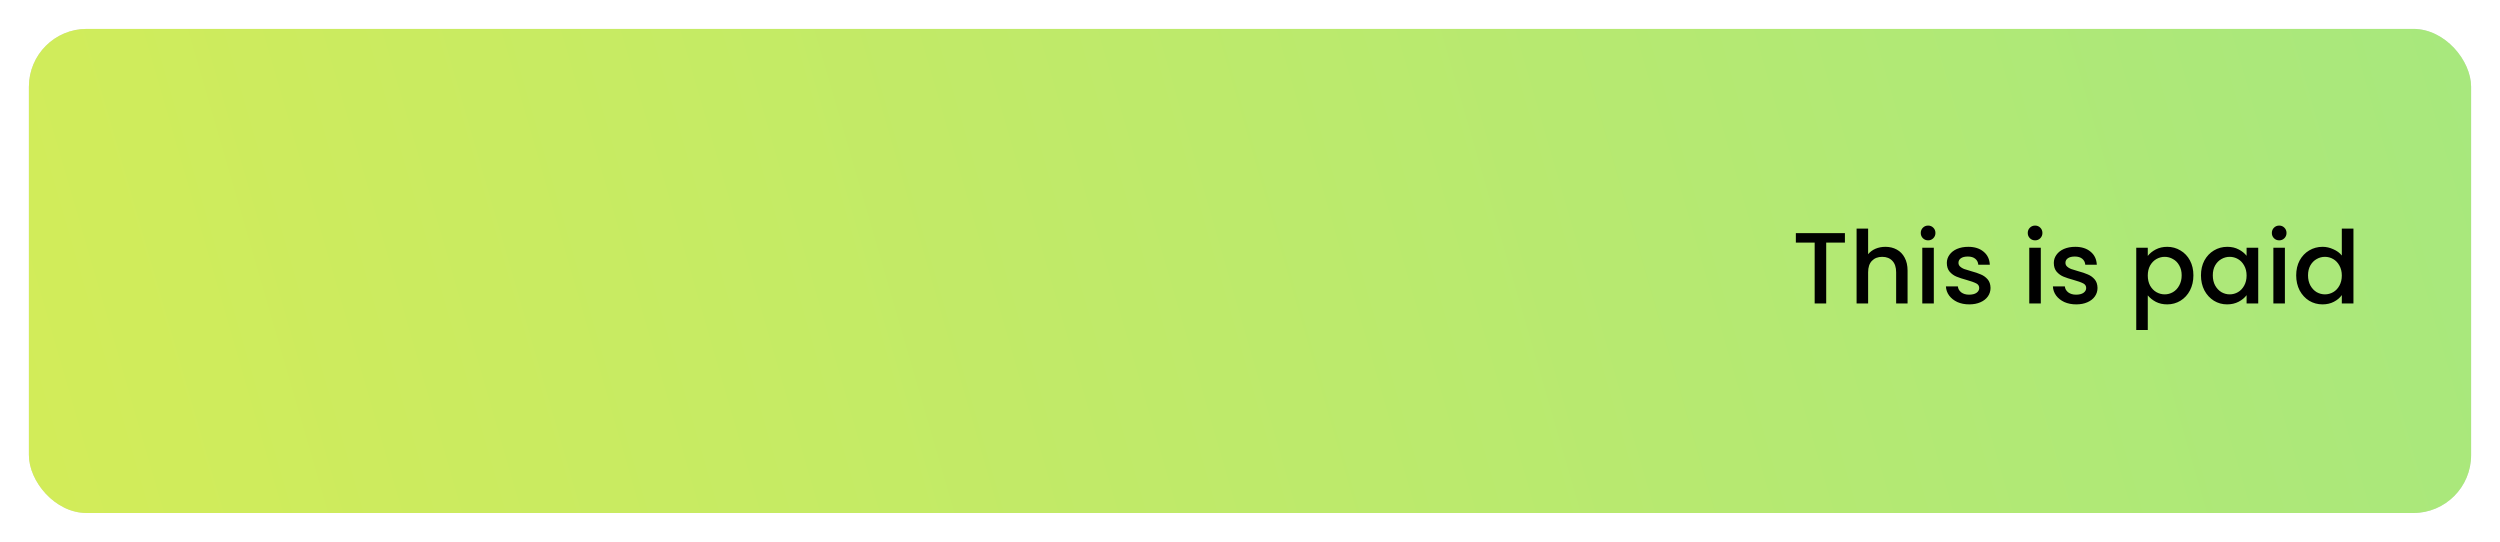 <svg width="346" height="75" viewBox="0 0 346 75" fill="none" xmlns="http://www.w3.org/2000/svg">
<g filter="url(#filter0_d_0_647)">
<rect x="4" width="338" height="67" rx="8" fill="#DBDBDB"/>
<rect x="4" width="338" height="67" rx="8" fill="url(#paint0_linear_0_647)"/>
<path d="M255.336 28.27V29.572H252.746V38H251.15V29.572H248.546V28.27H255.336ZM260.942 30.16C261.53 30.16 262.053 30.286 262.51 30.538C262.977 30.79 263.341 31.163 263.602 31.658C263.873 32.153 264.008 32.75 264.008 33.45V38H262.426V33.688C262.426 32.997 262.254 32.47 261.908 32.106C261.563 31.733 261.092 31.546 260.494 31.546C259.897 31.546 259.421 31.733 259.066 32.106C258.721 32.47 258.548 32.997 258.548 33.688V38H256.952V27.64H258.548V31.182C258.819 30.855 259.16 30.603 259.57 30.426C259.99 30.249 260.448 30.16 260.942 30.16ZM266.856 29.264C266.567 29.264 266.324 29.166 266.128 28.97C265.932 28.774 265.834 28.531 265.834 28.242C265.834 27.953 265.932 27.71 266.128 27.514C266.324 27.318 266.567 27.22 266.856 27.22C267.136 27.22 267.374 27.318 267.57 27.514C267.766 27.71 267.864 27.953 267.864 28.242C267.864 28.531 267.766 28.774 267.57 28.97C267.374 29.166 267.136 29.264 266.856 29.264ZM267.64 30.286V38H266.044V30.286H267.64ZM272.536 38.126C271.929 38.126 271.383 38.019 270.898 37.804C270.422 37.58 270.044 37.281 269.764 36.908C269.484 36.525 269.334 36.101 269.316 35.634H270.968C270.996 35.961 271.15 36.236 271.43 36.46C271.719 36.675 272.078 36.782 272.508 36.782C272.956 36.782 273.301 36.698 273.544 36.53C273.796 36.353 273.922 36.129 273.922 35.858C273.922 35.569 273.782 35.354 273.502 35.214C273.231 35.074 272.797 34.92 272.2 34.752C271.621 34.593 271.15 34.439 270.786 34.29C270.422 34.141 270.104 33.912 269.834 33.604C269.572 33.296 269.442 32.89 269.442 32.386C269.442 31.975 269.563 31.602 269.806 31.266C270.048 30.921 270.394 30.65 270.842 30.454C271.299 30.258 271.822 30.16 272.41 30.16C273.287 30.16 273.992 30.384 274.524 30.832C275.065 31.271 275.354 31.873 275.392 32.638H273.796C273.768 32.293 273.628 32.017 273.376 31.812C273.124 31.607 272.783 31.504 272.354 31.504C271.934 31.504 271.612 31.583 271.388 31.742C271.164 31.901 271.052 32.111 271.052 32.372C271.052 32.577 271.126 32.75 271.276 32.89C271.425 33.03 271.607 33.142 271.822 33.226C272.036 33.301 272.354 33.399 272.774 33.52C273.334 33.669 273.791 33.823 274.146 33.982C274.51 34.131 274.822 34.355 275.084 34.654C275.345 34.953 275.48 35.349 275.49 35.844C275.49 36.283 275.368 36.675 275.126 37.02C274.883 37.365 274.538 37.636 274.09 37.832C273.651 38.028 273.133 38.126 272.536 38.126ZM281.663 29.264C281.373 29.264 281.131 29.166 280.935 28.97C280.739 28.774 280.641 28.531 280.641 28.242C280.641 27.953 280.739 27.71 280.935 27.514C281.131 27.318 281.373 27.22 281.663 27.22C281.943 27.22 282.181 27.318 282.377 27.514C282.573 27.71 282.671 27.953 282.671 28.242C282.671 28.531 282.573 28.774 282.377 28.97C282.181 29.166 281.943 29.264 281.663 29.264ZM282.447 30.286V38H280.851V30.286H282.447ZM287.342 38.126C286.736 38.126 286.19 38.019 285.704 37.804C285.228 37.58 284.85 37.281 284.57 36.908C284.29 36.525 284.141 36.101 284.122 35.634H285.774C285.802 35.961 285.956 36.236 286.236 36.46C286.526 36.675 286.885 36.782 287.314 36.782C287.762 36.782 288.108 36.698 288.35 36.53C288.602 36.353 288.728 36.129 288.728 35.858C288.728 35.569 288.588 35.354 288.308 35.214C288.038 35.074 287.604 34.92 287.006 34.752C286.428 34.593 285.956 34.439 285.592 34.29C285.228 34.141 284.911 33.912 284.64 33.604C284.379 33.296 284.248 32.89 284.248 32.386C284.248 31.975 284.37 31.602 284.612 31.266C284.855 30.921 285.2 30.65 285.648 30.454C286.106 30.258 286.628 30.16 287.216 30.16C288.094 30.16 288.798 30.384 289.33 30.832C289.872 31.271 290.161 31.873 290.198 32.638H288.602C288.574 32.293 288.434 32.017 288.182 31.812C287.93 31.607 287.59 31.504 287.16 31.504C286.74 31.504 286.418 31.583 286.194 31.742C285.97 31.901 285.858 32.111 285.858 32.372C285.858 32.577 285.933 32.75 286.082 32.89C286.232 33.03 286.414 33.142 286.628 33.226C286.843 33.301 287.16 33.399 287.58 33.52C288.14 33.669 288.598 33.823 288.952 33.982C289.316 34.131 289.629 34.355 289.89 34.654C290.152 34.953 290.287 35.349 290.296 35.844C290.296 36.283 290.175 36.675 289.932 37.02C289.69 37.365 289.344 37.636 288.896 37.832C288.458 38.028 287.94 38.126 287.342 38.126ZM297.253 31.42C297.524 31.065 297.893 30.767 298.359 30.524C298.826 30.281 299.353 30.16 299.941 30.16C300.613 30.16 301.225 30.328 301.775 30.664C302.335 30.991 302.774 31.453 303.091 32.05C303.409 32.647 303.567 33.333 303.567 34.108C303.567 34.883 303.409 35.578 303.091 36.194C302.774 36.801 302.335 37.277 301.775 37.622C301.225 37.958 300.613 38.126 299.941 38.126C299.353 38.126 298.831 38.009 298.373 37.776C297.916 37.533 297.543 37.235 297.253 36.88V41.668H295.657V30.286H297.253V31.42ZM301.943 34.108C301.943 33.576 301.831 33.119 301.607 32.736C301.393 32.344 301.103 32.05 300.739 31.854C300.385 31.649 300.002 31.546 299.591 31.546C299.19 31.546 298.807 31.649 298.443 31.854C298.089 32.059 297.799 32.358 297.575 32.75C297.361 33.142 297.253 33.604 297.253 34.136C297.253 34.668 297.361 35.135 297.575 35.536C297.799 35.928 298.089 36.227 298.443 36.432C298.807 36.637 299.19 36.74 299.591 36.74C300.002 36.74 300.385 36.637 300.739 36.432C301.103 36.217 301.393 35.909 301.607 35.508C301.831 35.107 301.943 34.64 301.943 34.108ZM304.614 34.108C304.614 33.333 304.772 32.647 305.09 32.05C305.416 31.453 305.855 30.991 306.406 30.664C306.966 30.328 307.582 30.16 308.254 30.16C308.86 30.16 309.388 30.281 309.836 30.524C310.293 30.757 310.657 31.051 310.928 31.406V30.286H312.538V38H310.928V36.852C310.657 37.216 310.288 37.519 309.822 37.762C309.355 38.005 308.823 38.126 308.226 38.126C307.563 38.126 306.956 37.958 306.406 37.622C305.855 37.277 305.416 36.801 305.09 36.194C304.772 35.578 304.614 34.883 304.614 34.108ZM310.928 34.136C310.928 33.604 310.816 33.142 310.592 32.75C310.377 32.358 310.092 32.059 309.738 31.854C309.383 31.649 309 31.546 308.59 31.546C308.179 31.546 307.796 31.649 307.442 31.854C307.087 32.05 306.798 32.344 306.574 32.736C306.359 33.119 306.252 33.576 306.252 34.108C306.252 34.64 306.359 35.107 306.574 35.508C306.798 35.909 307.087 36.217 307.442 36.432C307.806 36.637 308.188 36.74 308.59 36.74C309 36.74 309.383 36.637 309.738 36.432C310.092 36.227 310.377 35.928 310.592 35.536C310.816 35.135 310.928 34.668 310.928 34.136ZM315.446 29.264C315.157 29.264 314.914 29.166 314.718 28.97C314.522 28.774 314.424 28.531 314.424 28.242C314.424 27.953 314.522 27.71 314.718 27.514C314.914 27.318 315.157 27.22 315.446 27.22C315.726 27.22 315.964 27.318 316.16 27.514C316.356 27.71 316.454 27.953 316.454 28.242C316.454 28.531 316.356 28.774 316.16 28.97C315.964 29.166 315.726 29.264 315.446 29.264ZM316.23 30.286V38H314.634V30.286H316.23ZM317.793 34.108C317.793 33.333 317.952 32.647 318.269 32.05C318.596 31.453 319.035 30.991 319.585 30.664C320.145 30.328 320.766 30.16 321.447 30.16C321.951 30.16 322.446 30.272 322.931 30.496C323.426 30.711 323.818 31 324.107 31.364V27.64H325.717V38H324.107V36.838C323.846 37.211 323.482 37.519 323.015 37.762C322.558 38.005 322.031 38.126 321.433 38.126C320.761 38.126 320.145 37.958 319.585 37.622C319.035 37.277 318.596 36.801 318.269 36.194C317.952 35.578 317.793 34.883 317.793 34.108ZM324.107 34.136C324.107 33.604 323.995 33.142 323.771 32.75C323.557 32.358 323.272 32.059 322.917 31.854C322.563 31.649 322.18 31.546 321.769 31.546C321.359 31.546 320.976 31.649 320.621 31.854C320.267 32.05 319.977 32.344 319.753 32.736C319.539 33.119 319.431 33.576 319.431 34.108C319.431 34.64 319.539 35.107 319.753 35.508C319.977 35.909 320.267 36.217 320.621 36.432C320.985 36.637 321.368 36.74 321.769 36.74C322.18 36.74 322.563 36.637 322.917 36.432C323.272 36.227 323.557 35.928 323.771 35.536C323.995 35.135 324.107 34.668 324.107 34.136Z" fill="black"/>
</g>
<defs>
<filter id="filter0_d_0_647" x="0" y="0" width="346" height="75" filterUnits="userSpaceOnUse" color-interpolation-filters="sRGB">
<feFlood flood-opacity="0" result="BackgroundImageFix"/>
<feColorMatrix in="SourceAlpha" type="matrix" values="0 0 0 0 0 0 0 0 0 0 0 0 0 0 0 0 0 0 127 0" result="hardAlpha"/>
<feOffset dy="4"/>
<feGaussianBlur stdDeviation="2"/>
<feComposite in2="hardAlpha" operator="out"/>
<feColorMatrix type="matrix" values="0 0 0 0 0 0 0 0 0 0 0 0 0 0 0 0 0 0 0.25 0"/>
<feBlend mode="normal" in2="BackgroundImageFix" result="effect1_dropShadow_0_647"/>
<feBlend mode="normal" in="SourceGraphic" in2="effect1_dropShadow_0_647" result="shape"/>
</filter>
<linearGradient id="paint0_linear_0_647" x1="-148.645" y1="145.167" x2="650.988" y2="-86.624" gradientUnits="userSpaceOnUse">
<stop stop-color="#E8EE47"/>
<stop offset="1" stop-color="#7FE49F"/>
<stop offset="1" stop-color="#DBDBDB" stop-opacity="0"/>
</linearGradient>
</defs>
</svg>
